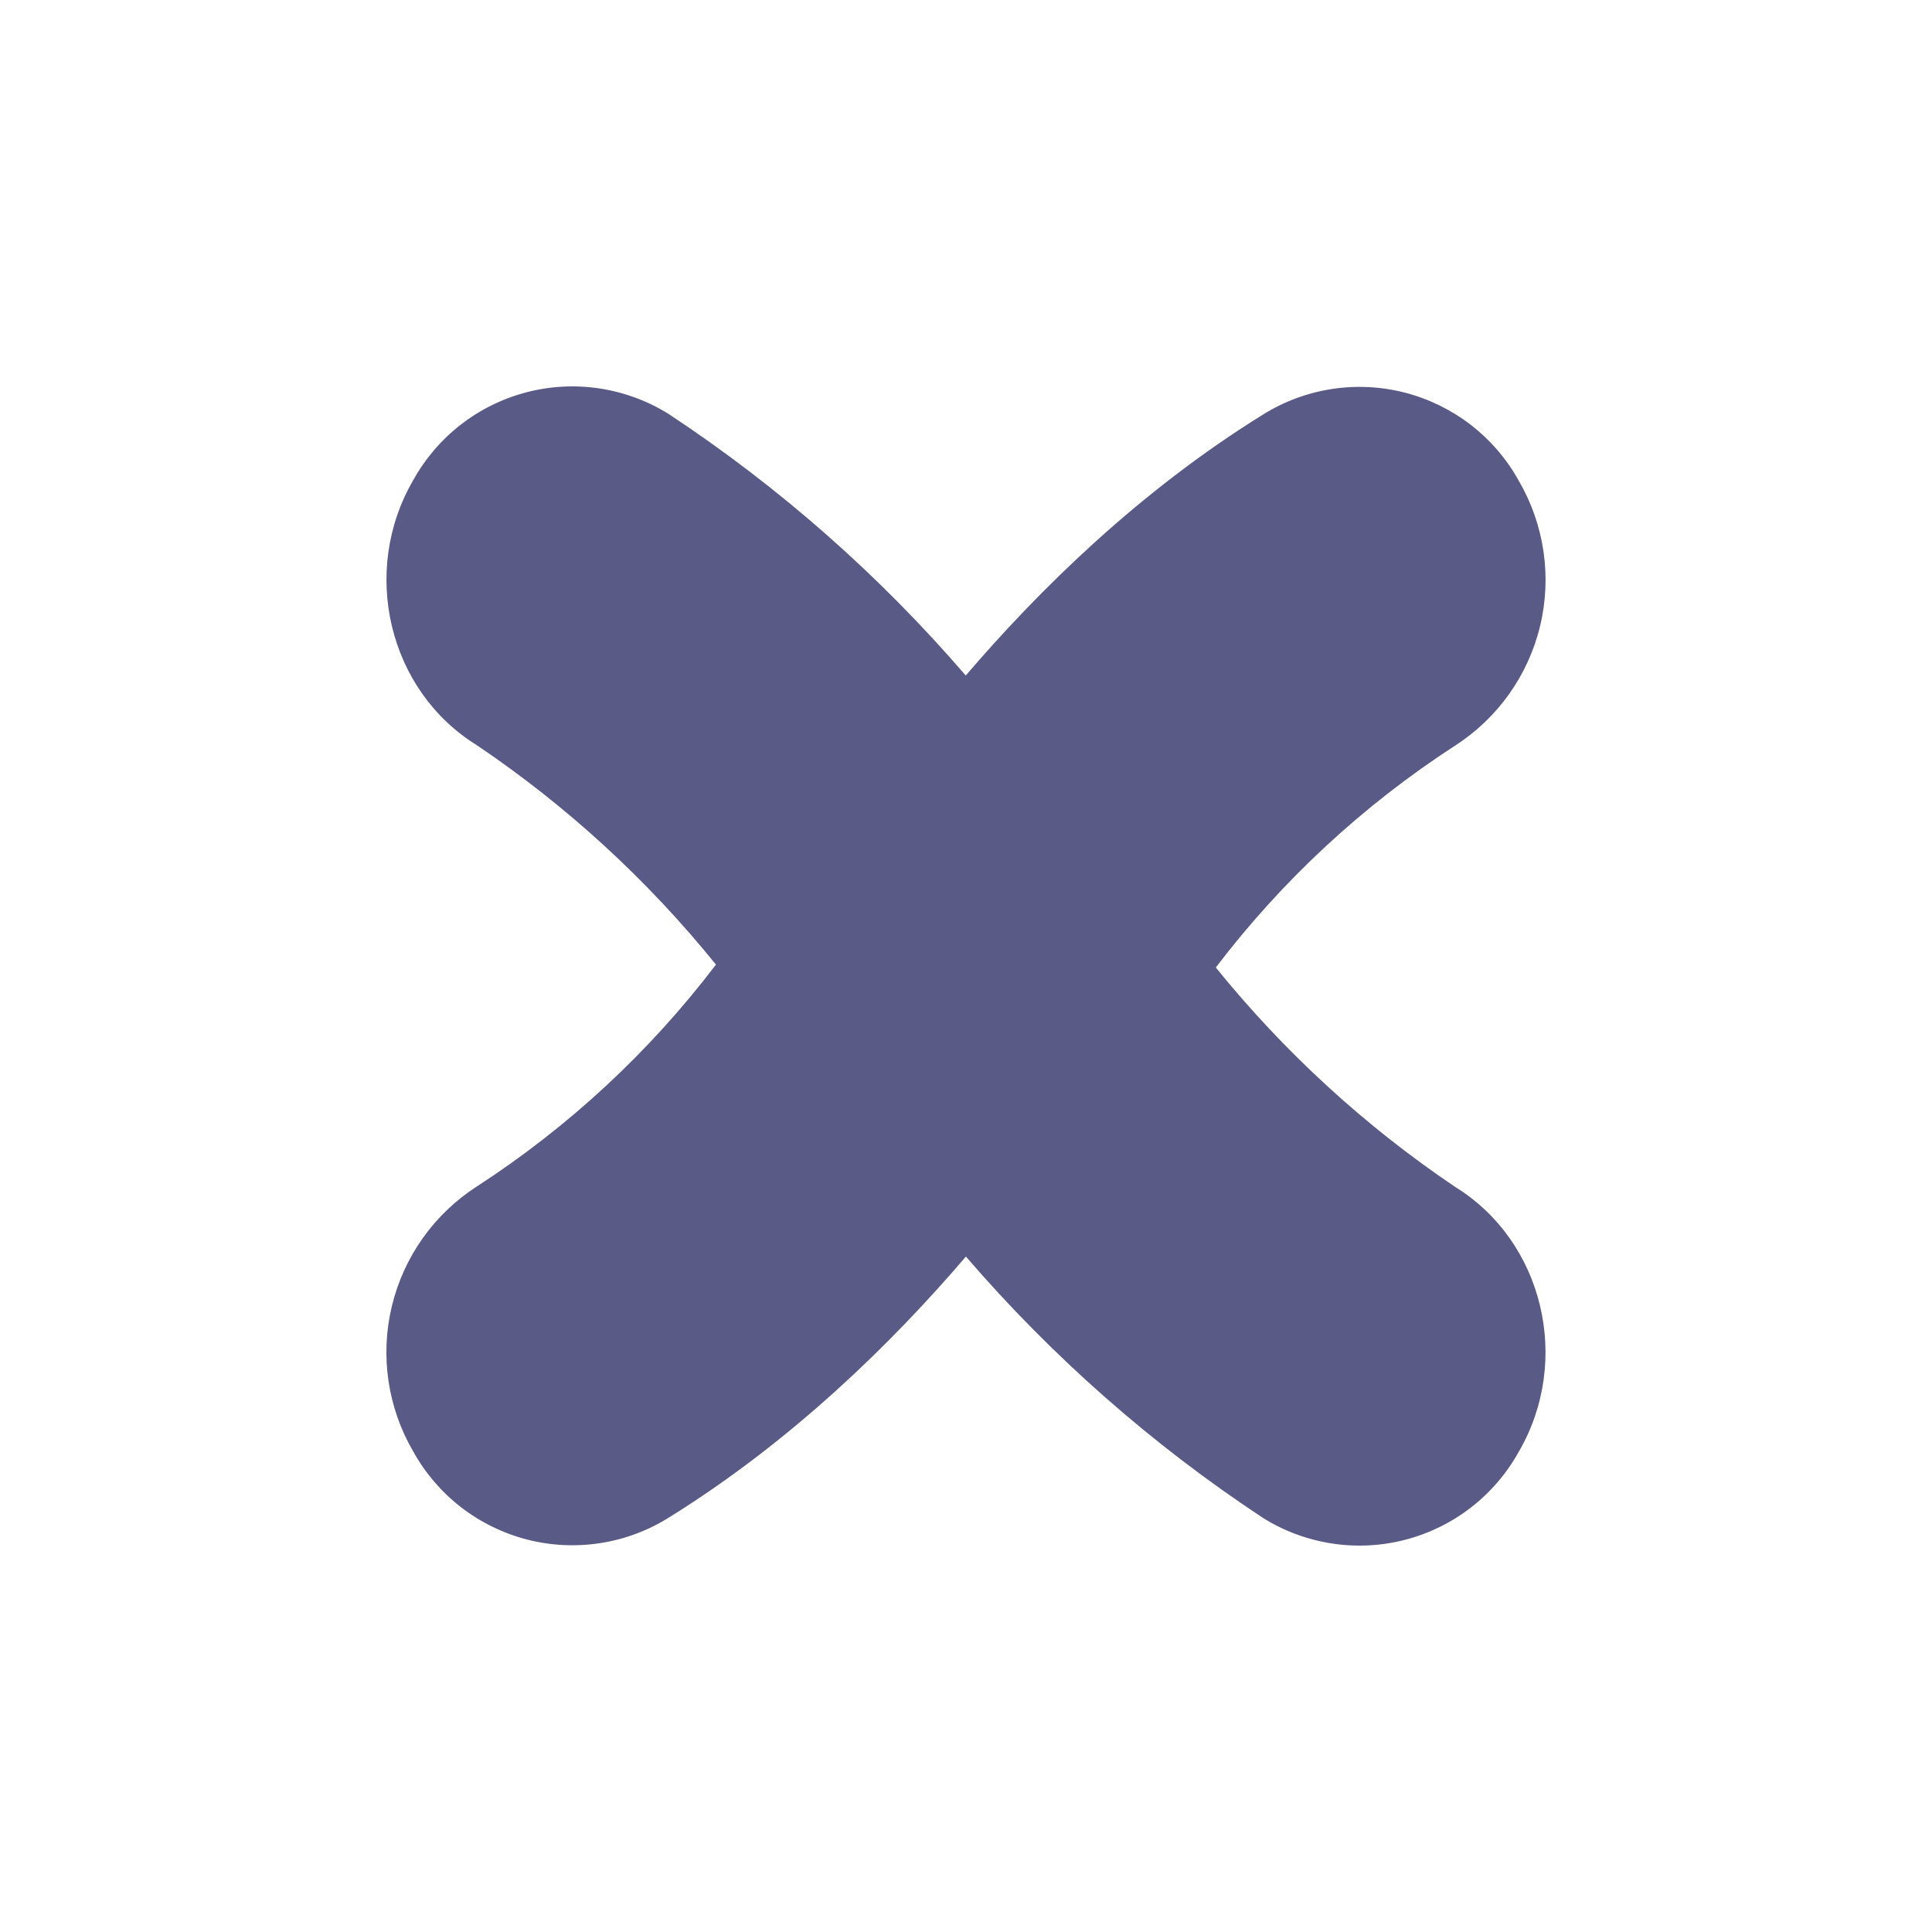 <svg width="40" height="40" viewBox="0 0 40 40" fill="none" xmlns="http://www.w3.org/2000/svg">
<rect width="40" height="40" fill="white"/>
<path fill-rule="evenodd" clip-rule="evenodd" d="M19.998 26.016C18.482 27.79 16.403 29.835 13.847 31.42C13.413 31.692 12.928 31.872 12.423 31.949C11.917 32.027 11.401 32.001 10.906 31.873C10.411 31.744 9.947 31.517 9.542 31.203C9.138 30.89 8.802 30.497 8.554 30.049C8.025 29.141 7.867 28.064 8.113 27.042C8.359 26.02 8.989 25.133 9.873 24.564C11.775 23.33 13.45 21.776 14.823 19.971C13.407 18.219 11.739 16.689 9.873 15.429C8.04 14.297 7.458 11.829 8.554 9.944C8.802 9.496 9.138 9.103 9.542 8.79C9.947 8.476 10.411 8.249 10.906 8.12C11.401 7.992 11.917 7.966 12.423 8.044C12.928 8.122 13.413 8.301 13.847 8.573C16.142 10.089 18.21 11.912 19.995 13.986C21.512 12.212 23.592 10.167 26.149 8.583C26.583 8.312 27.068 8.132 27.574 8.054C28.08 7.976 28.596 8.002 29.091 8.13C29.587 8.259 30.051 8.487 30.456 8.8C30.86 9.113 31.197 9.506 31.445 9.954C31.974 10.862 32.132 11.939 31.886 12.961C31.64 13.982 31.009 14.87 30.125 15.438C28.222 16.672 26.546 18.226 25.172 20.031C26.589 21.782 28.258 23.313 30.125 24.572C31.959 25.703 32.542 28.171 31.445 30.056C31.197 30.504 30.86 30.897 30.456 31.21C30.051 31.524 29.587 31.751 29.091 31.88C28.596 32.008 28.08 32.034 27.574 31.956C27.068 31.878 26.583 31.699 26.149 31.427C23.852 29.912 21.784 28.089 19.998 26.016Z" fill="#5A5A87"/>
</svg>
